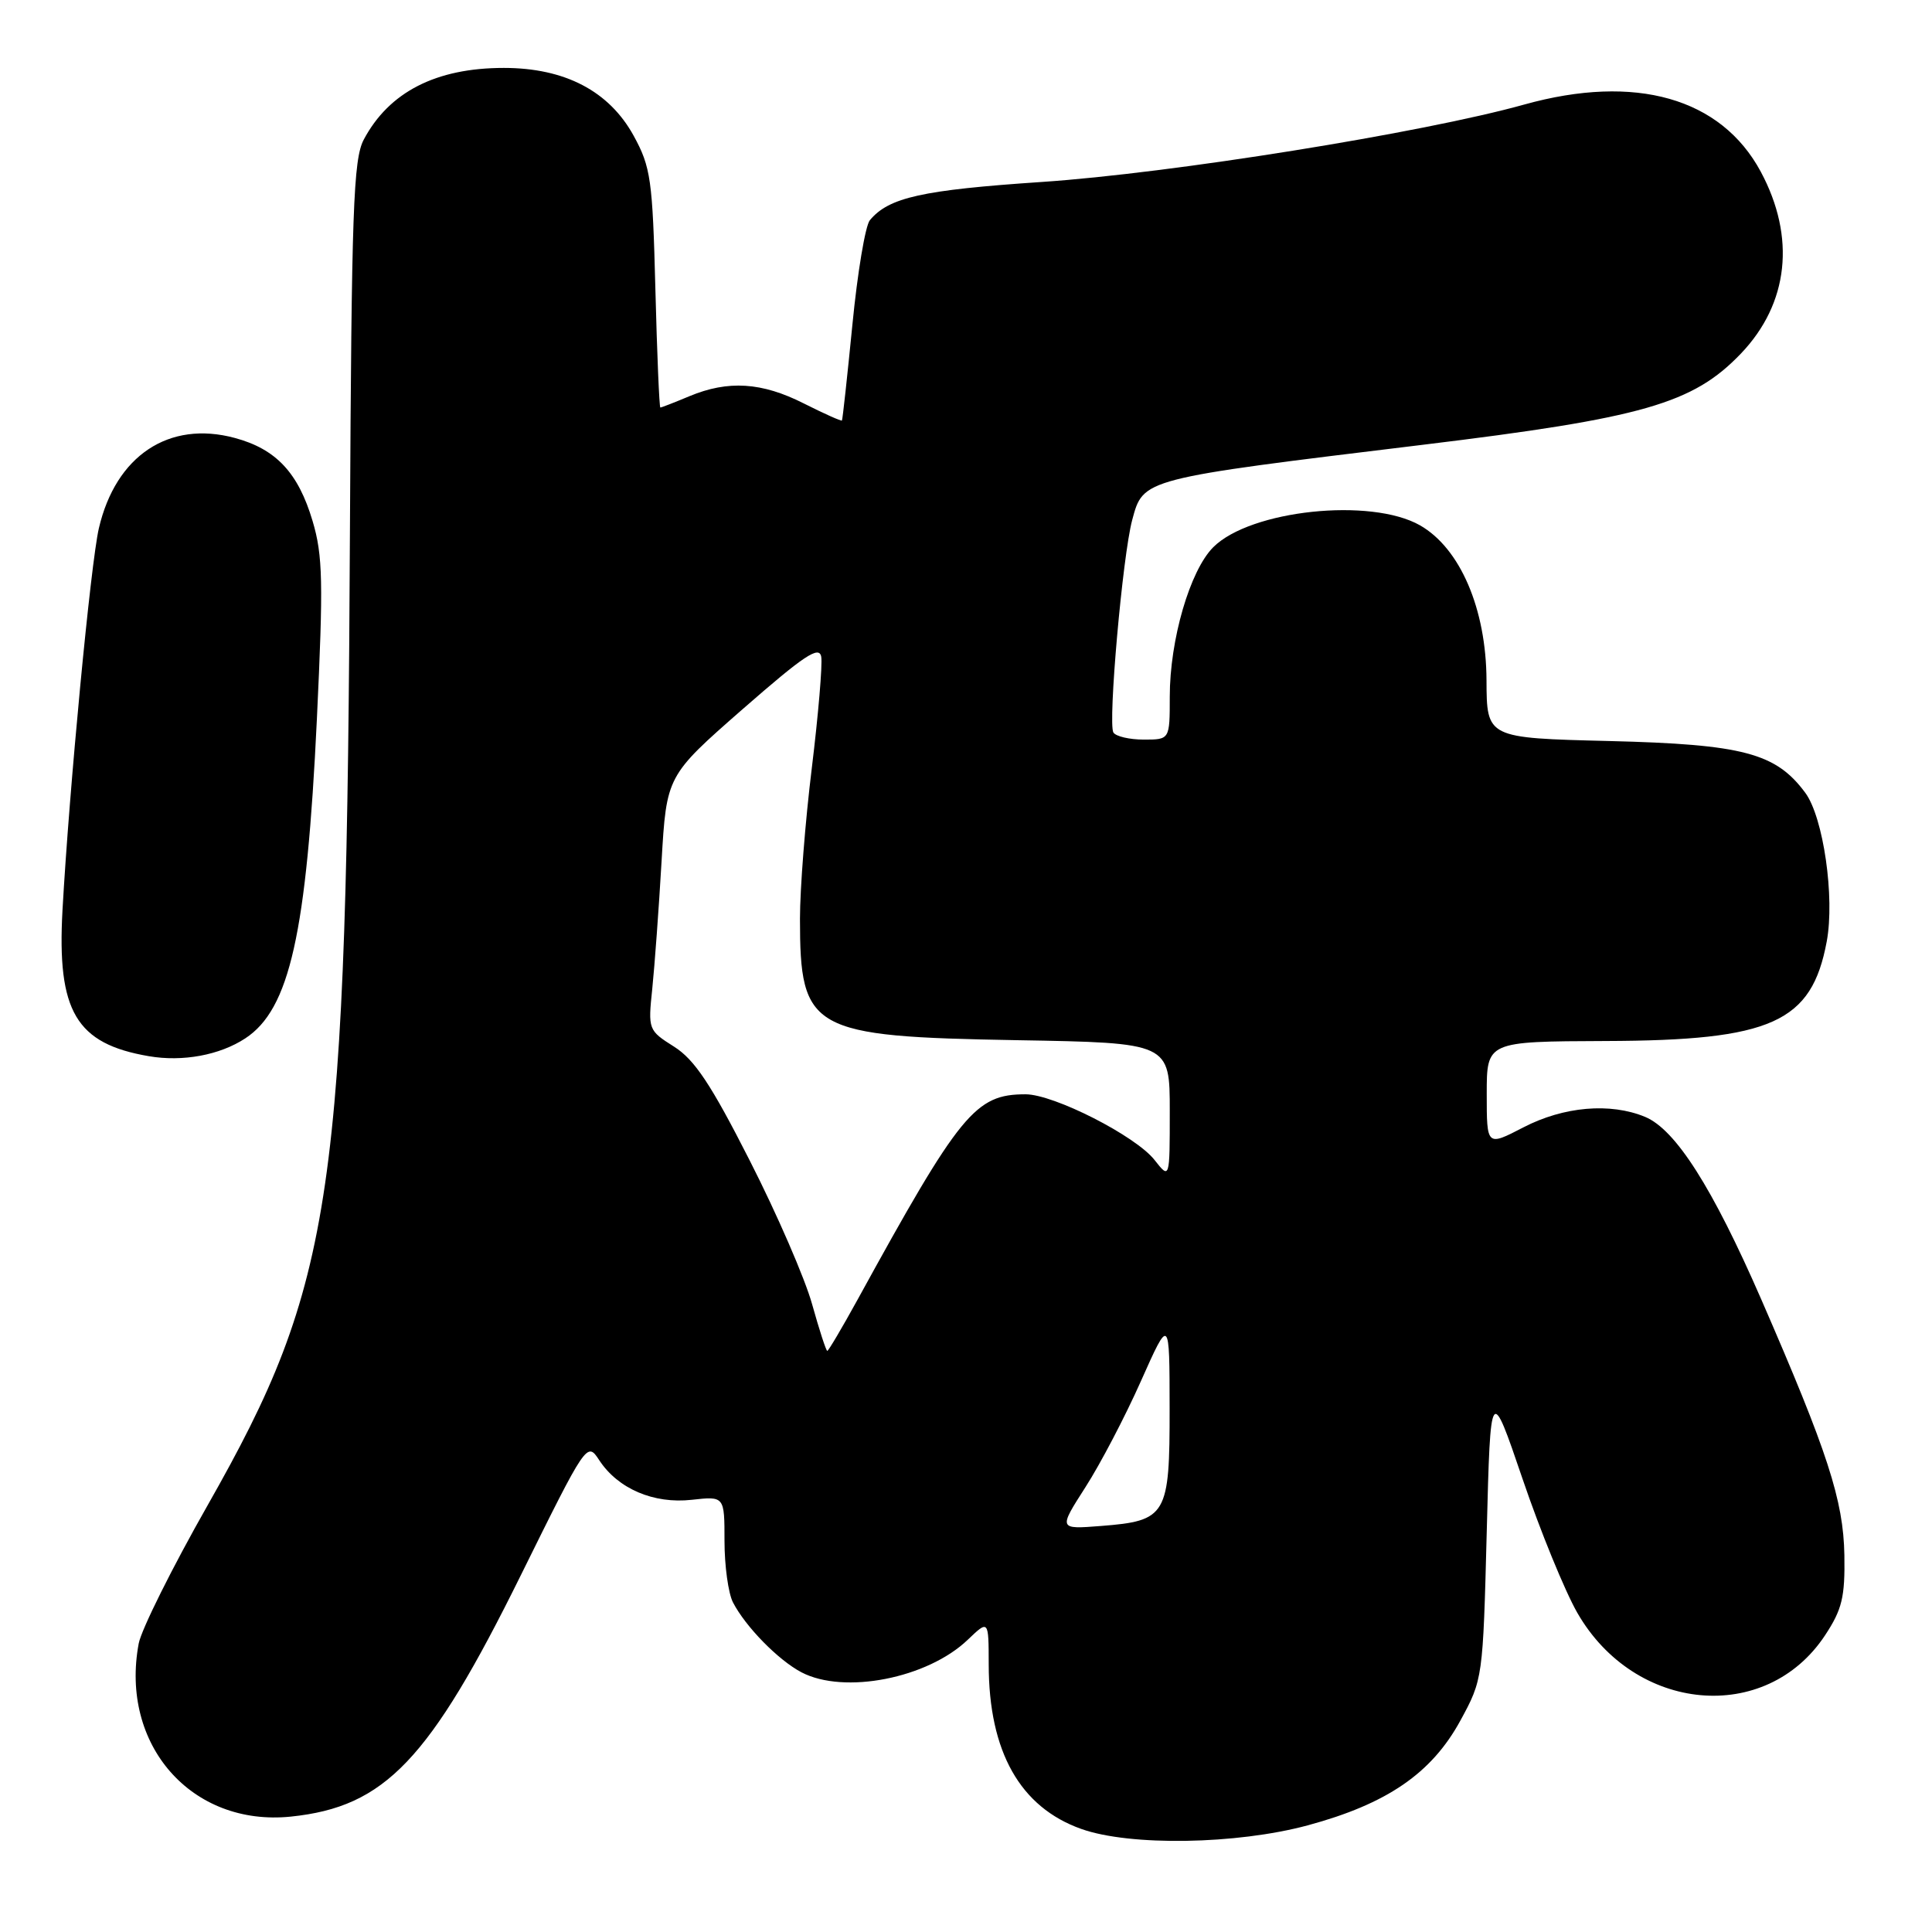 <?xml version="1.0" encoding="UTF-8" standalone="no"?>
<!DOCTYPE svg PUBLIC "-//W3C//DTD SVG 1.1//EN" "http://www.w3.org/Graphics/SVG/1.1/DTD/svg11.dtd" >
<svg xmlns="http://www.w3.org/2000/svg" xmlns:xlink="http://www.w3.org/1999/xlink" version="1.1" viewBox="0 0 256 256">
 <g >
 <path fill="currentColor"
d=" M 173.27 241.87 C 183.78 239.03 189.69 234.98 193.50 228.00 C 196.48 222.54 196.50 222.35 197.00 203.00 C 197.50 183.50 197.50 183.50 201.76 196.00 C 204.10 202.88 207.36 210.84 209.00 213.70 C 216.61 226.96 233.98 228.55 241.82 216.70 C 244.09 213.26 244.48 211.64 244.39 206.07 C 244.26 198.79 242.20 192.44 233.37 172.16 C 226.91 157.35 222.03 149.67 217.98 147.99 C 213.36 146.08 207.20 146.61 201.84 149.39 C 197.00 151.90 197.00 151.90 197.00 144.95 C 197.00 138.00 197.00 138.00 212.75 137.94 C 234.76 137.87 240.05 135.49 242.05 124.76 C 243.14 118.92 241.61 108.30 239.21 105.05 C 235.31 99.78 230.97 98.63 213.25 98.19 C 197.00 97.79 197.00 97.79 196.97 90.15 C 196.93 80.68 193.48 72.65 188.16 69.61 C 181.64 65.90 165.69 67.58 160.76 72.51 C 157.67 75.61 155.00 84.77 155.00 92.32 C 155.00 98.00 155.00 98.00 151.56 98.00 C 149.67 98.00 147.86 97.58 147.53 97.06 C 146.79 95.85 148.75 73.64 150.02 68.91 C 151.50 63.39 151.22 63.47 188.50 58.94 C 217.71 55.39 224.33 53.49 230.69 46.84 C 237.02 40.21 237.97 31.44 233.31 22.75 C 228.05 12.97 216.71 9.75 201.98 13.85 C 188.51 17.61 155.16 22.96 138.05 24.11 C 122.16 25.18 117.77 26.16 115.26 29.18 C 114.66 29.91 113.62 36.12 112.95 43.00 C 112.27 49.88 111.65 55.60 111.56 55.72 C 111.47 55.83 109.21 54.82 106.53 53.47 C 100.95 50.64 96.48 50.36 91.35 52.50 C 89.37 53.33 87.64 54.00 87.50 54.00 C 87.36 54.00 87.06 46.91 86.84 38.25 C 86.47 23.81 86.23 22.13 83.97 18.00 C 80.72 12.07 74.85 9.00 66.76 9.00 C 57.78 9.00 51.55 12.19 48.20 18.50 C 46.82 21.11 46.58 27.84 46.37 70.00 C 45.95 158.52 44.29 169.91 27.51 199.46 C 22.83 207.69 18.73 215.93 18.38 217.77 C 15.86 231.21 25.40 242.06 38.54 240.71 C 51.01 239.42 56.90 233.25 69.00 208.75 C 77.73 191.09 77.78 191.01 79.40 193.48 C 81.88 197.27 86.62 199.30 91.67 198.73 C 96.00 198.25 96.00 198.25 96.00 204.19 C 96.00 207.46 96.50 211.11 97.12 212.32 C 98.78 215.54 103.13 219.98 106.20 221.59 C 111.86 224.55 122.90 222.39 128.24 217.27 C 131.00 214.63 131.00 214.63 131.01 220.56 C 131.02 232.11 135.17 239.47 143.29 242.35 C 149.75 244.64 163.84 244.41 173.27 241.87 Z  M 32.50 137.59 C 38.38 133.74 40.63 123.72 41.99 95.26 C 42.85 77.15 42.78 73.61 41.42 69.04 C 39.52 62.64 36.58 59.50 31.11 58.03 C 22.40 55.68 15.34 60.37 13.10 70.00 C 12.02 74.64 9.18 104.49 8.28 120.61 C 7.54 134.01 10.07 138.30 19.72 139.95 C 24.20 140.72 29.10 139.82 32.50 137.59 Z  M 143.82 197.07 C 145.79 194.01 149.10 187.68 151.18 183.00 C 154.97 174.50 154.97 174.50 154.98 186.60 C 155.00 200.82 154.59 201.52 145.88 202.20 C 140.25 202.64 140.25 202.64 143.82 197.07 Z  M 107.61 172.82 C 106.67 169.43 102.95 160.85 99.34 153.77 C 94.22 143.69 92.04 140.41 89.32 138.69 C 85.90 136.53 85.86 136.43 86.43 131.00 C 86.74 127.97 87.30 120.39 87.66 114.15 C 88.32 102.80 88.32 102.80 98.41 93.96 C 106.58 86.82 108.56 85.50 108.82 87.04 C 108.99 88.09 108.43 94.72 107.57 101.76 C 106.70 108.81 106.00 117.80 106.00 121.73 C 106.00 136.56 107.41 137.35 134.75 137.83 C 155.00 138.18 155.00 138.18 155.00 147.22 C 155.00 156.27 155.00 156.27 152.98 153.70 C 150.47 150.51 139.64 145.00 135.89 145.00 C 129.23 145.00 127.24 147.42 113.61 172.25 C 111.57 175.96 109.77 179.00 109.62 179.00 C 109.46 179.00 108.56 176.22 107.61 172.82 Z "/>
</g>
</svg>